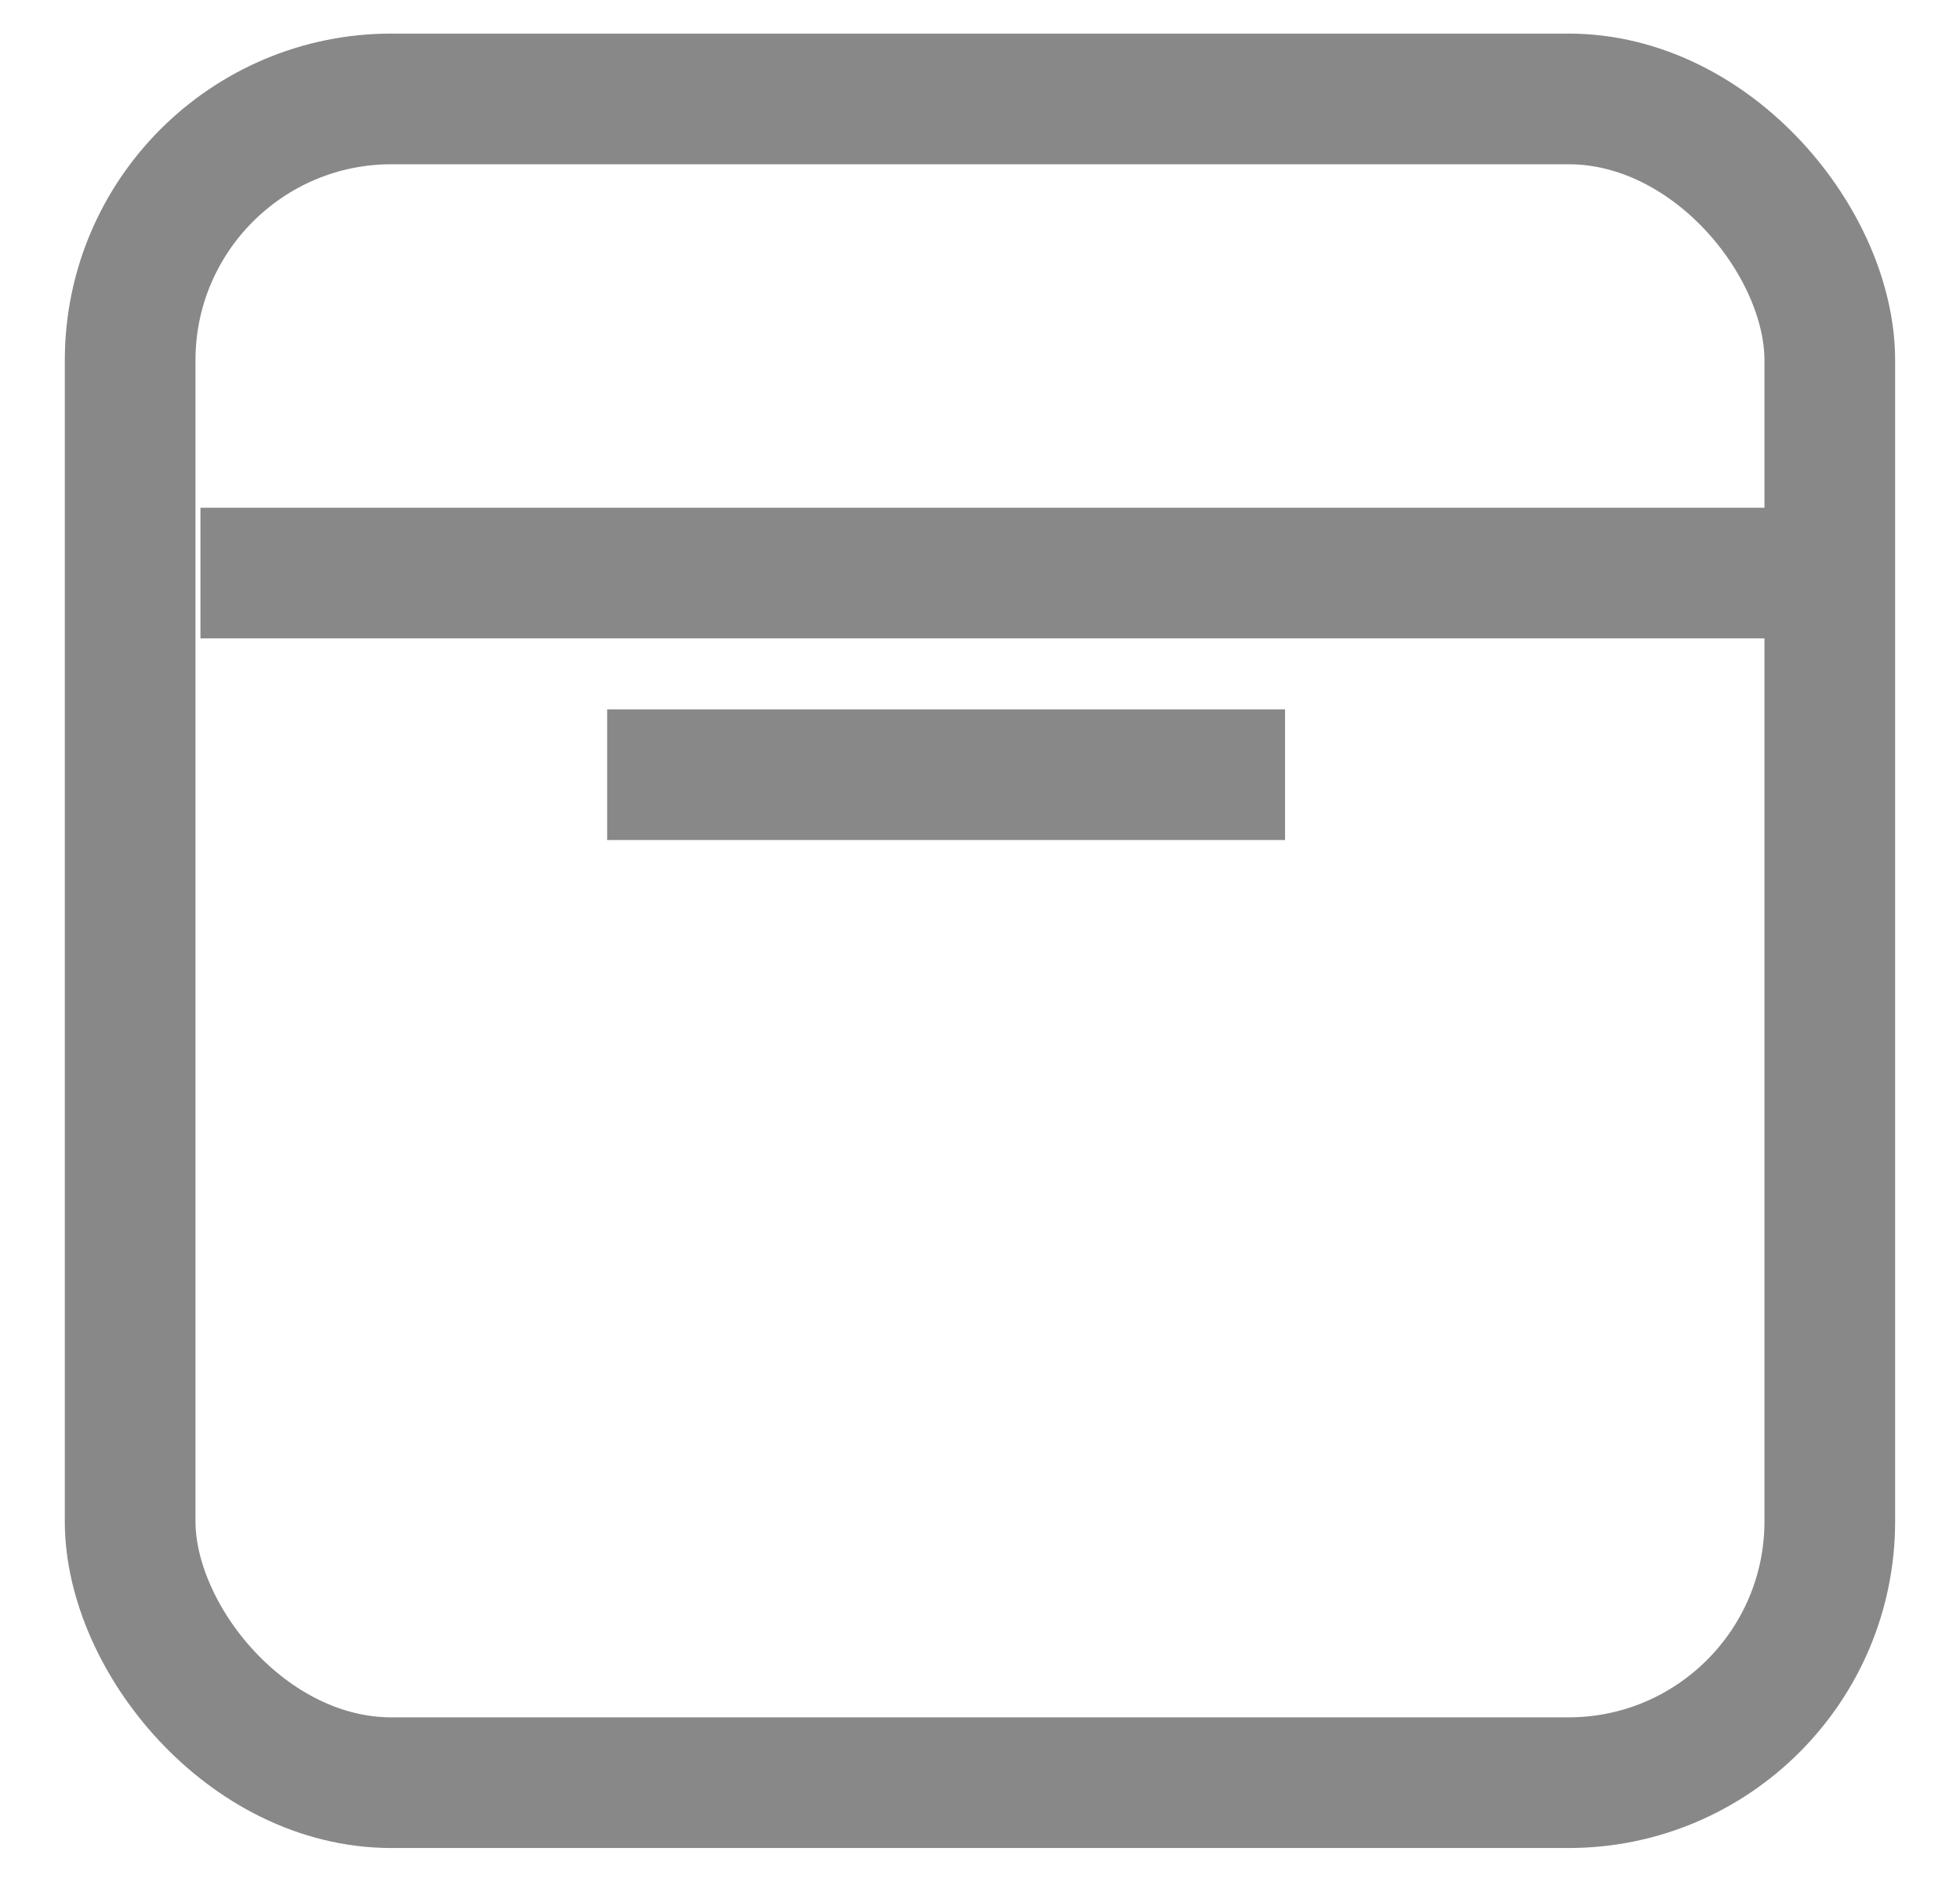 <svg width="30" height="29" viewBox="0 0 30 29" fill="none" xmlns="http://www.w3.org/2000/svg">
<line x1="3.068" y1="8.771" x2="28.307" y2="8.771" stroke="#888888" stroke-width="2"/>
<line x1="9.293" y1="11.857" x2="19.669" y2="11.857" stroke="#888888" stroke-width="2"/>
<rect x="1.992" y="1.514" width="26.015" height="25.771" rx="4" stroke="#888888" stroke-width="2"/>
</svg>
